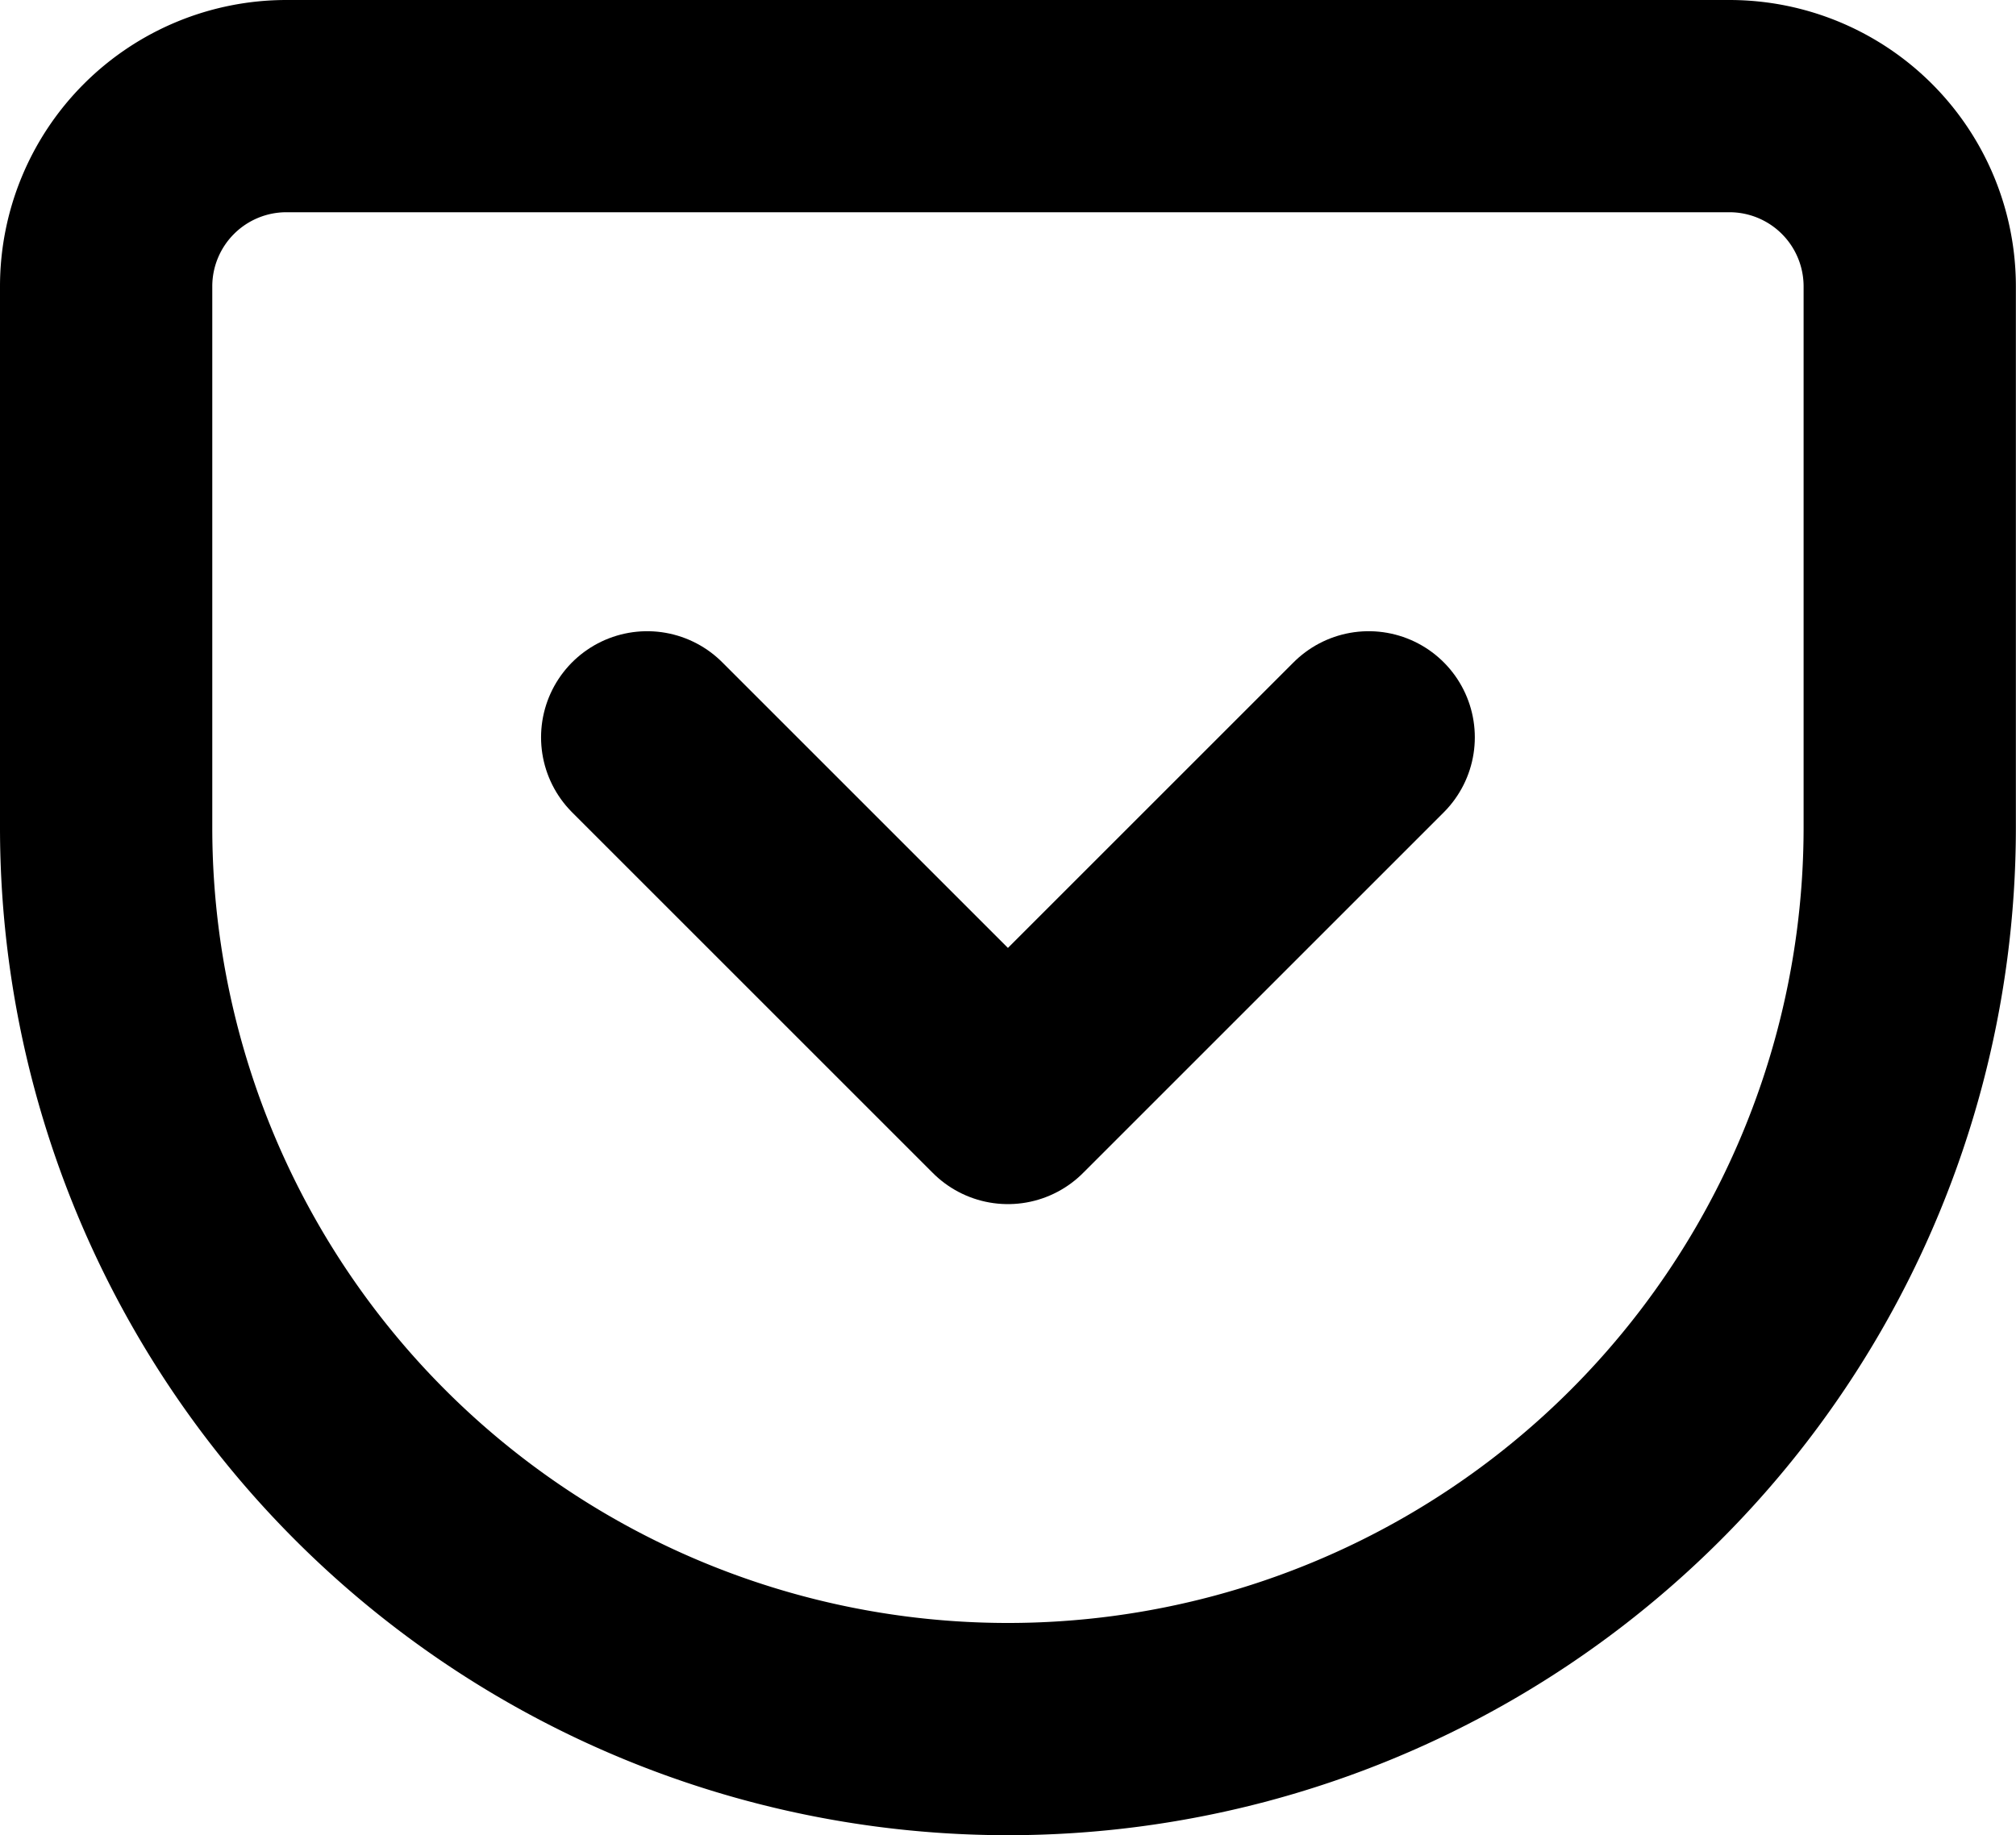 <svg xmlns="http://www.w3.org/2000/svg" width="16.145" height="14.7" viewBox="0 0 16.145 14.7"><defs><style>.a{fill:none;stroke:currentColor;stroke-linecap:round;stroke-linejoin:round;stroke-width:1.7px;}</style></defs><g transform="translate(-1.15 -2.15)"><path class="a" d="M3.444,3H15a1.444,1.444,0,0,1,1.444,1.444V8.778A7.222,7.222,0,1,1,2,8.778V4.444A1.444,1.444,0,0,1,3.444,3Z" transform="translate(0 0)"/><path class="a" d="M8,10l2.889,2.889L13.778,10" transform="translate(-1.667 -1.944)"/></g></svg>